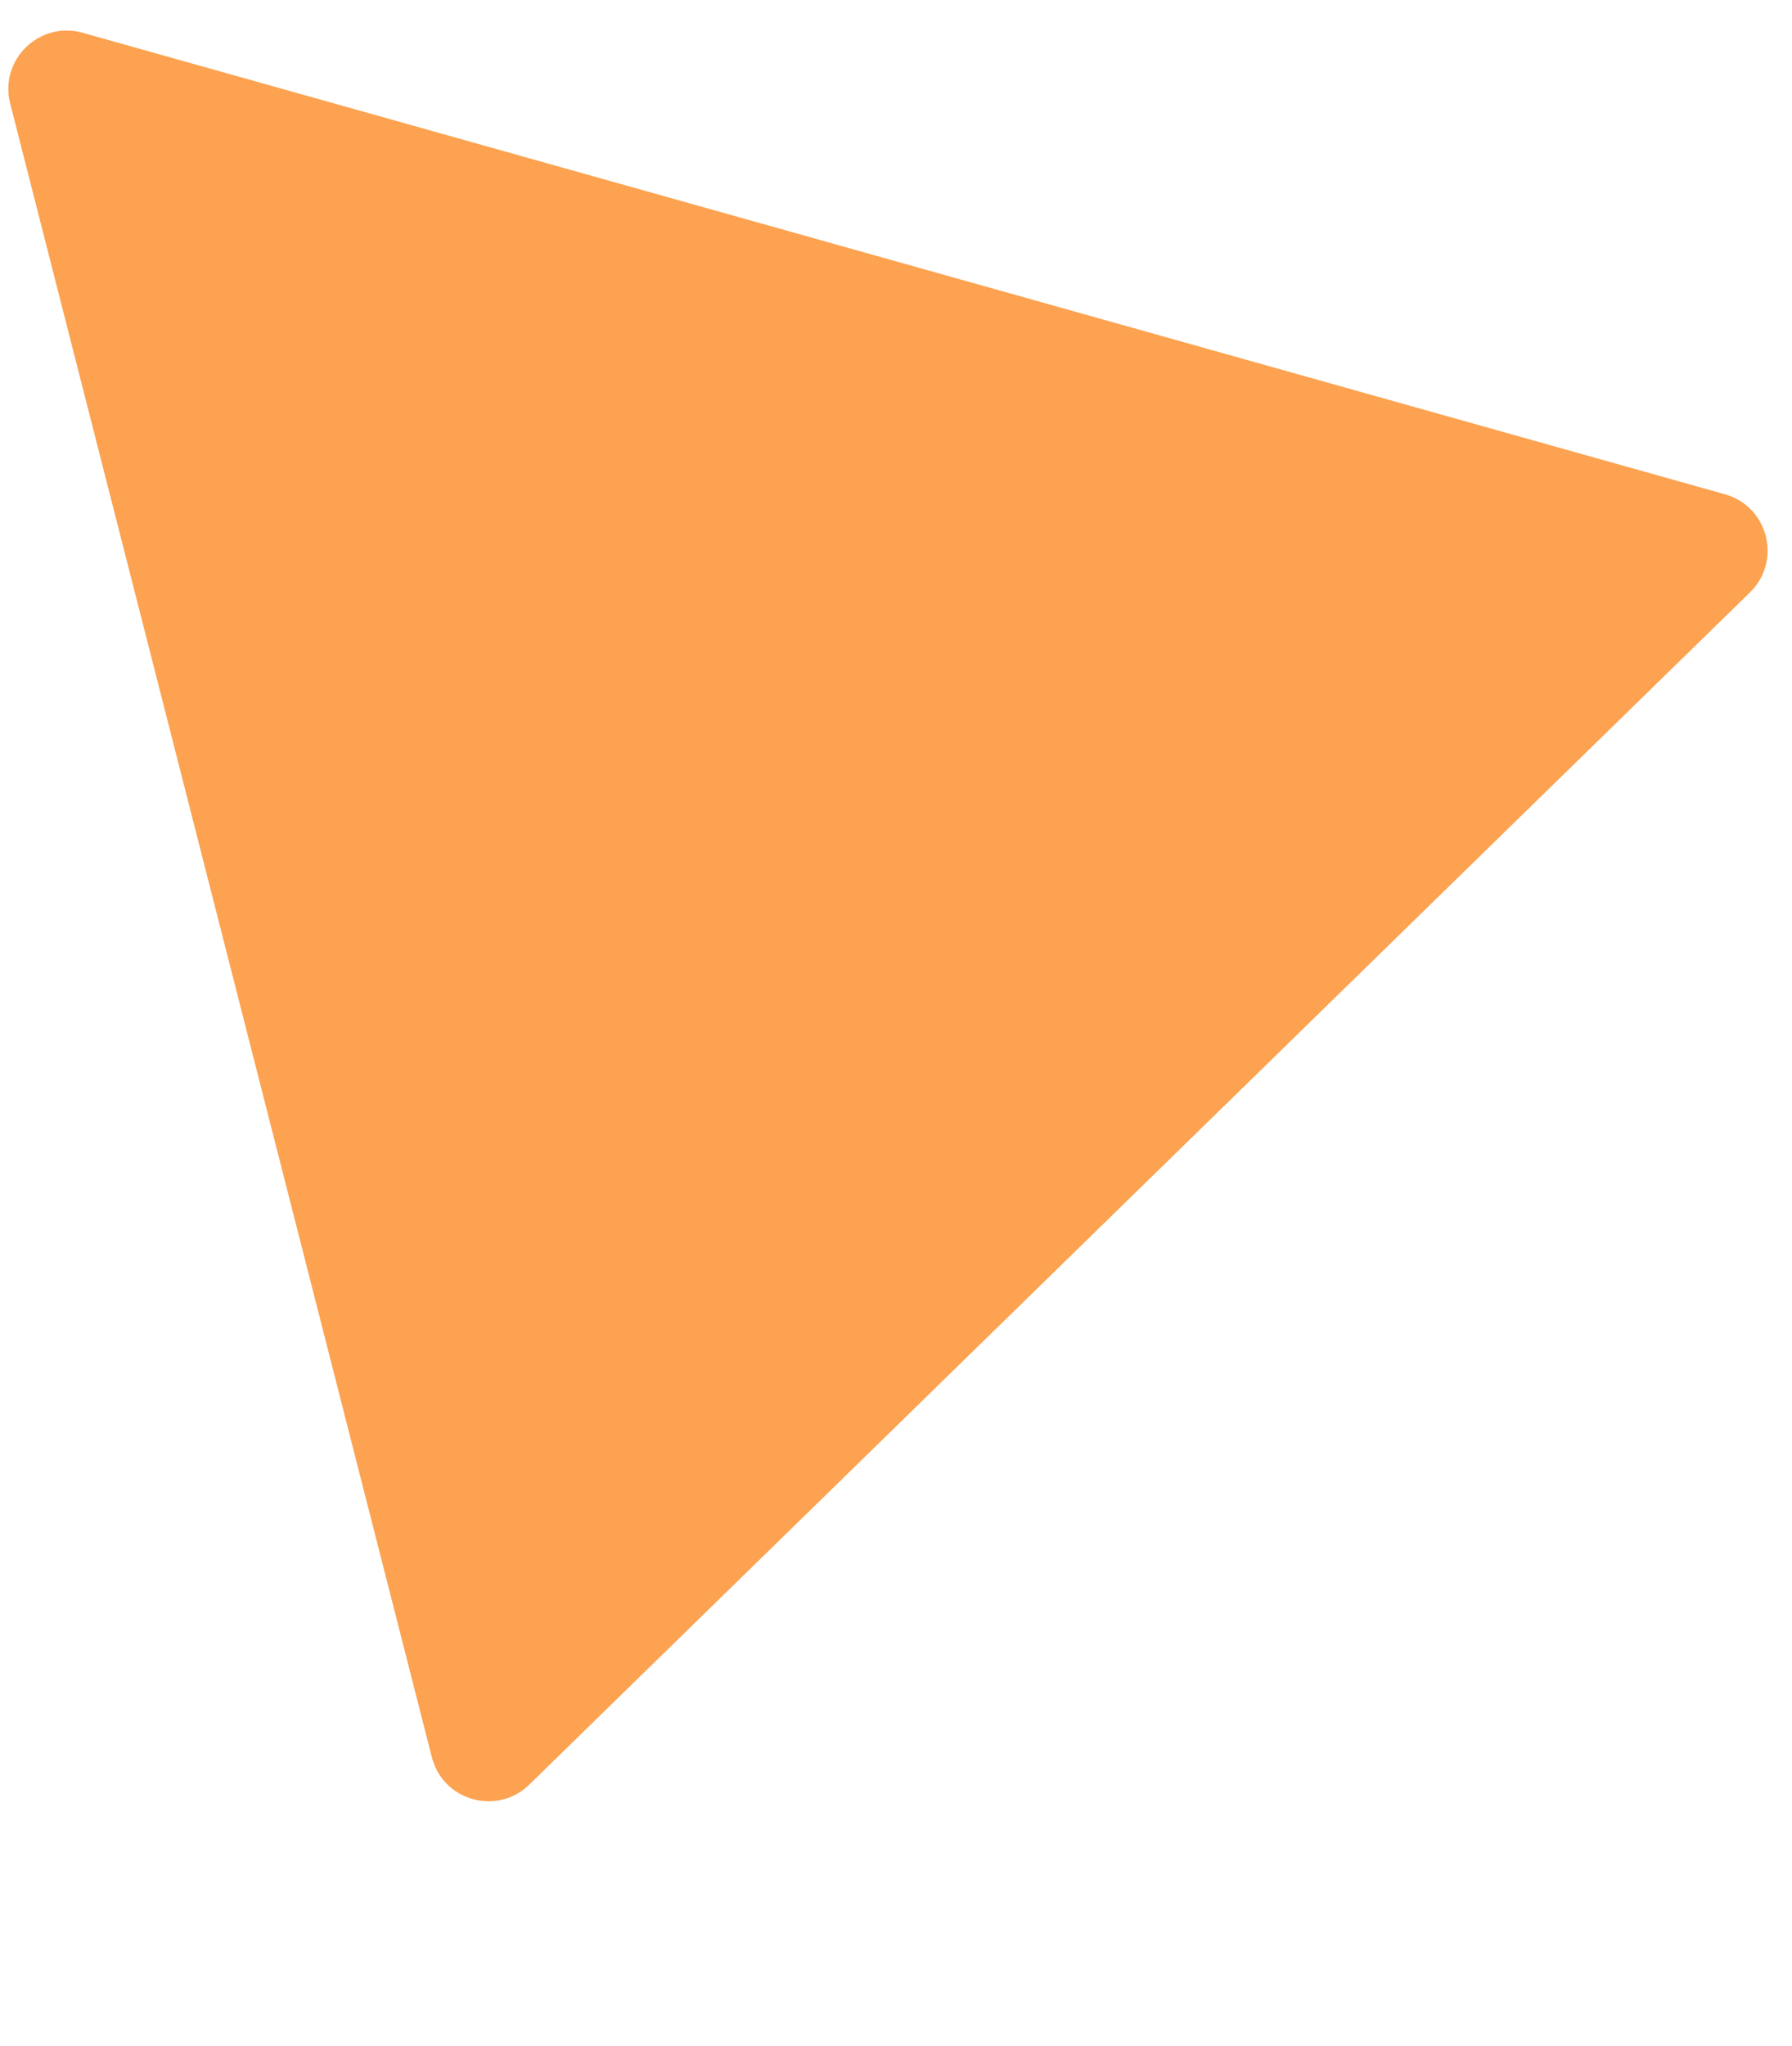 <svg width="92" height="105" viewBox="0 0 92 105" fill="none" xmlns="http://www.w3.org/2000/svg">
<path d="M27.174 91.577C25.521 93.191 22.742 92.41 22.171 90.172L0.523 5.312C-0.048 3.074 2.018 1.058 4.241 1.682L88.557 25.364C90.78 25.989 91.493 28.786 89.841 30.399L27.174 91.577Z" fill="#FCA250"/>
</svg>

